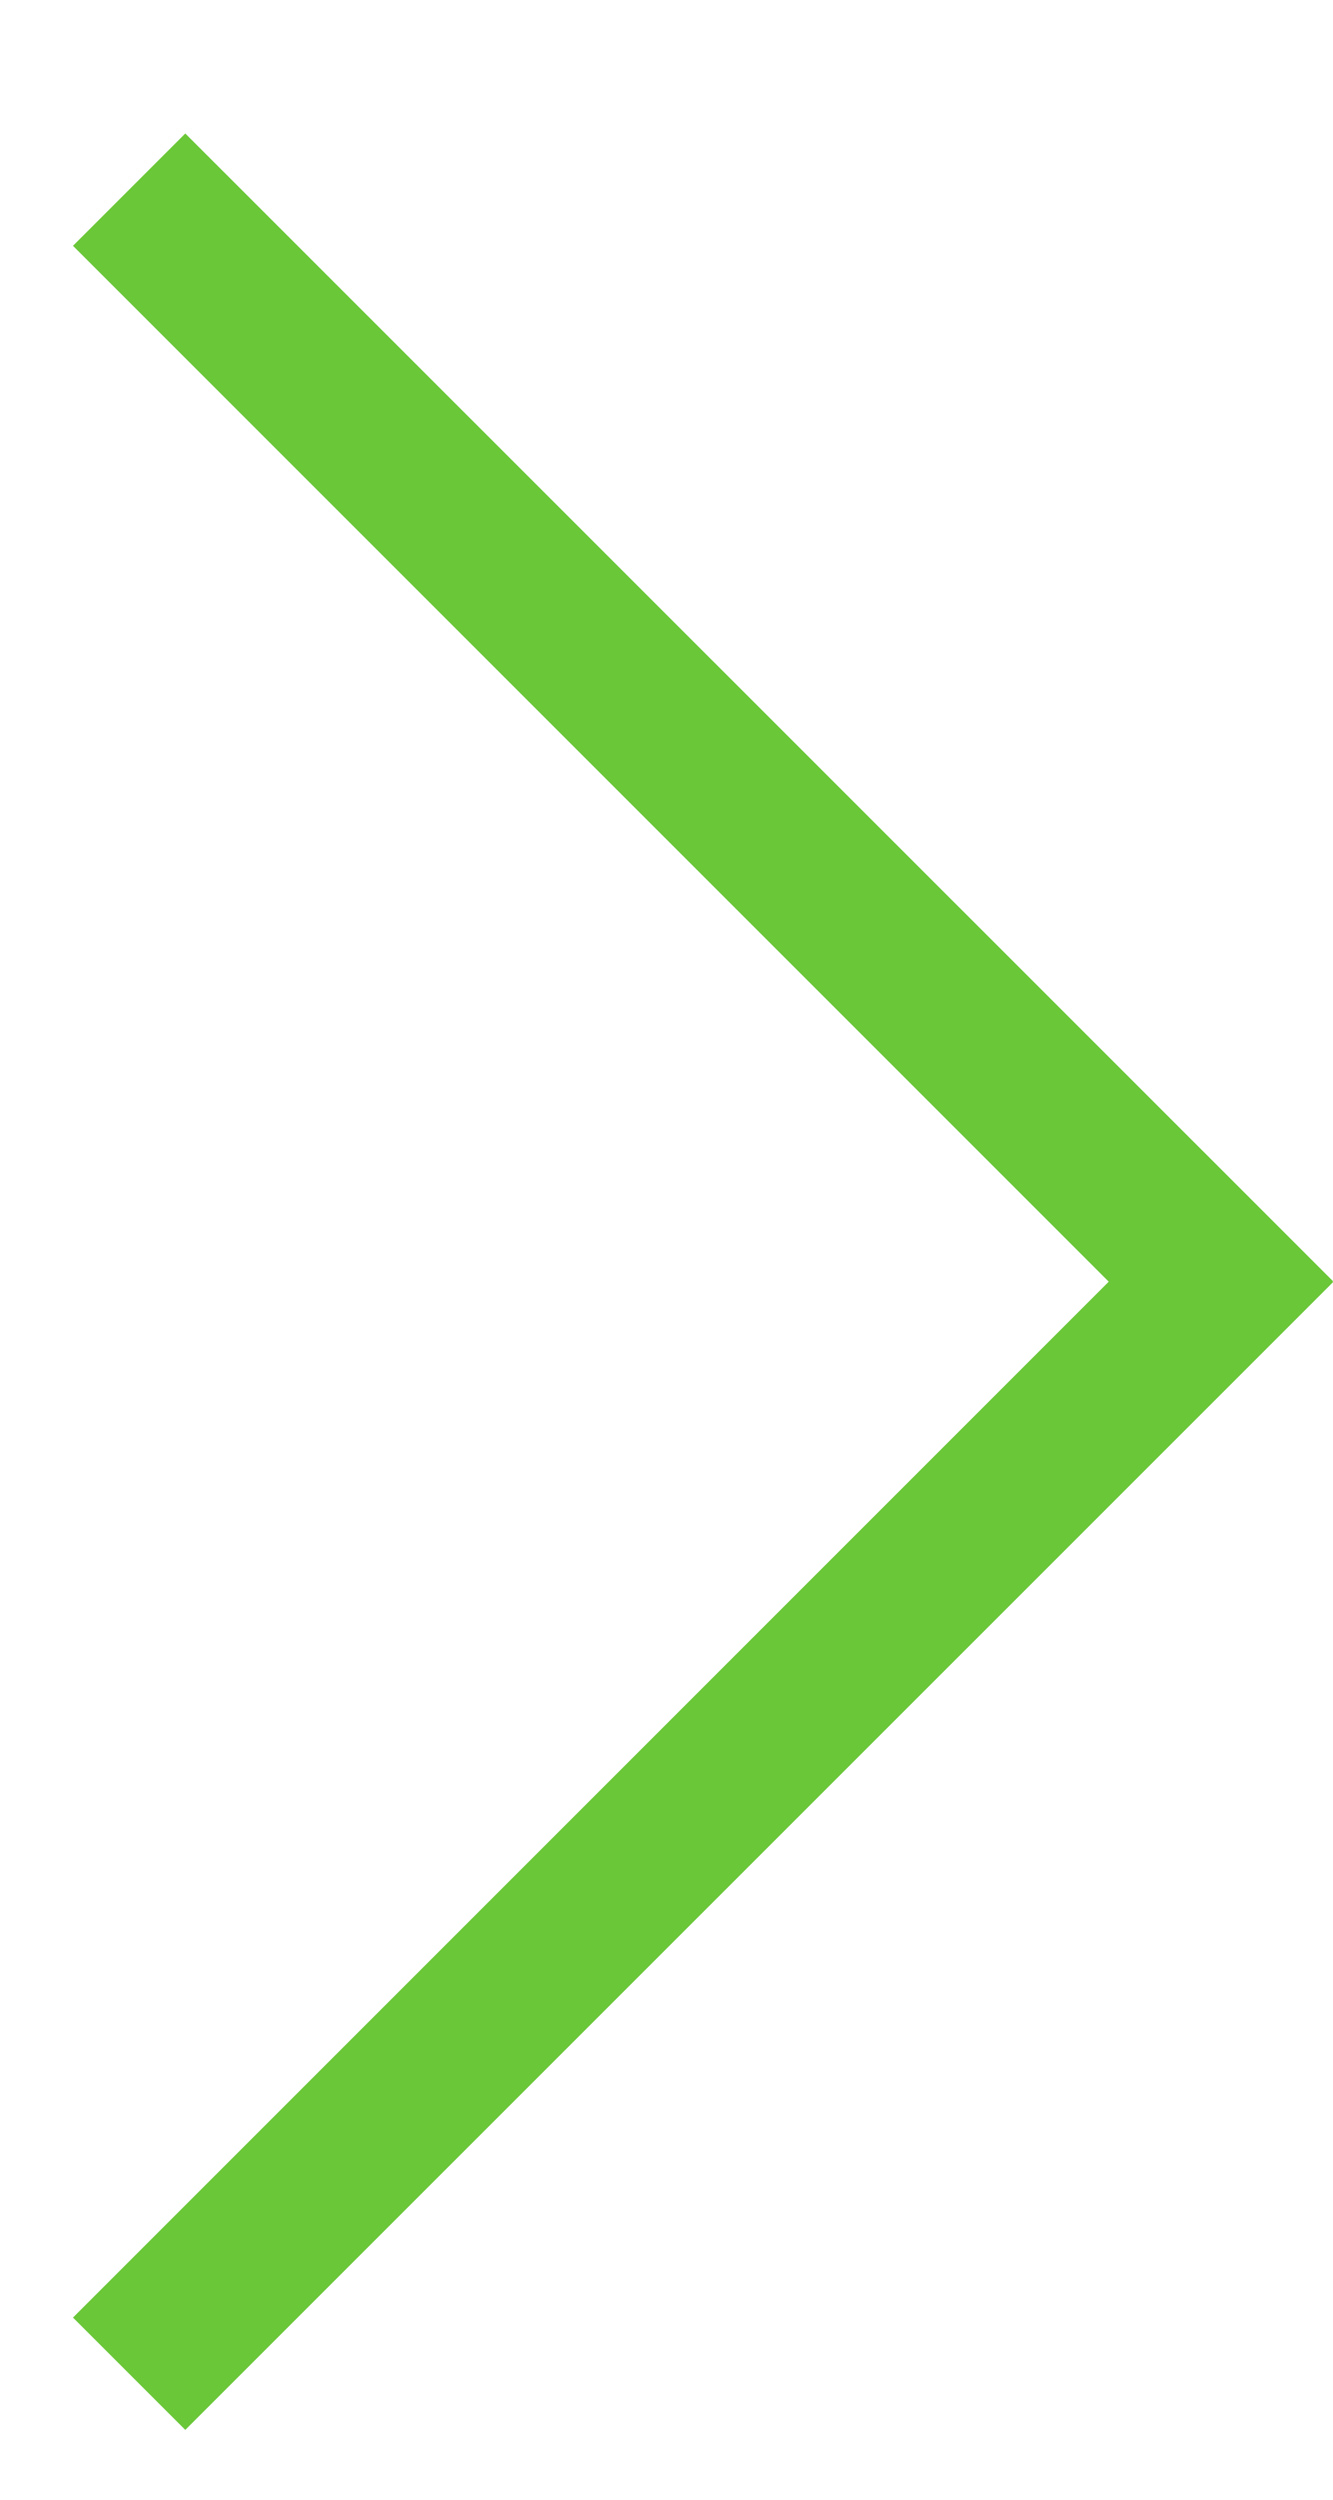 <svg xmlns="http://www.w3.org/2000/svg" width="8" height="15" viewBox="0 0 8 15">
  <path fill="#6AC738" fill-rule="evenodd" d="M290.13,8.691 L290.133,8.694 L283.245,15.581 L282.571,14.907 L288.787,8.691 L282.571,2.475 L283.245,1.801 L290.133,8.688 L290.13,8.691 Z" transform="translate(-282.133 -1)"/>
</svg>
